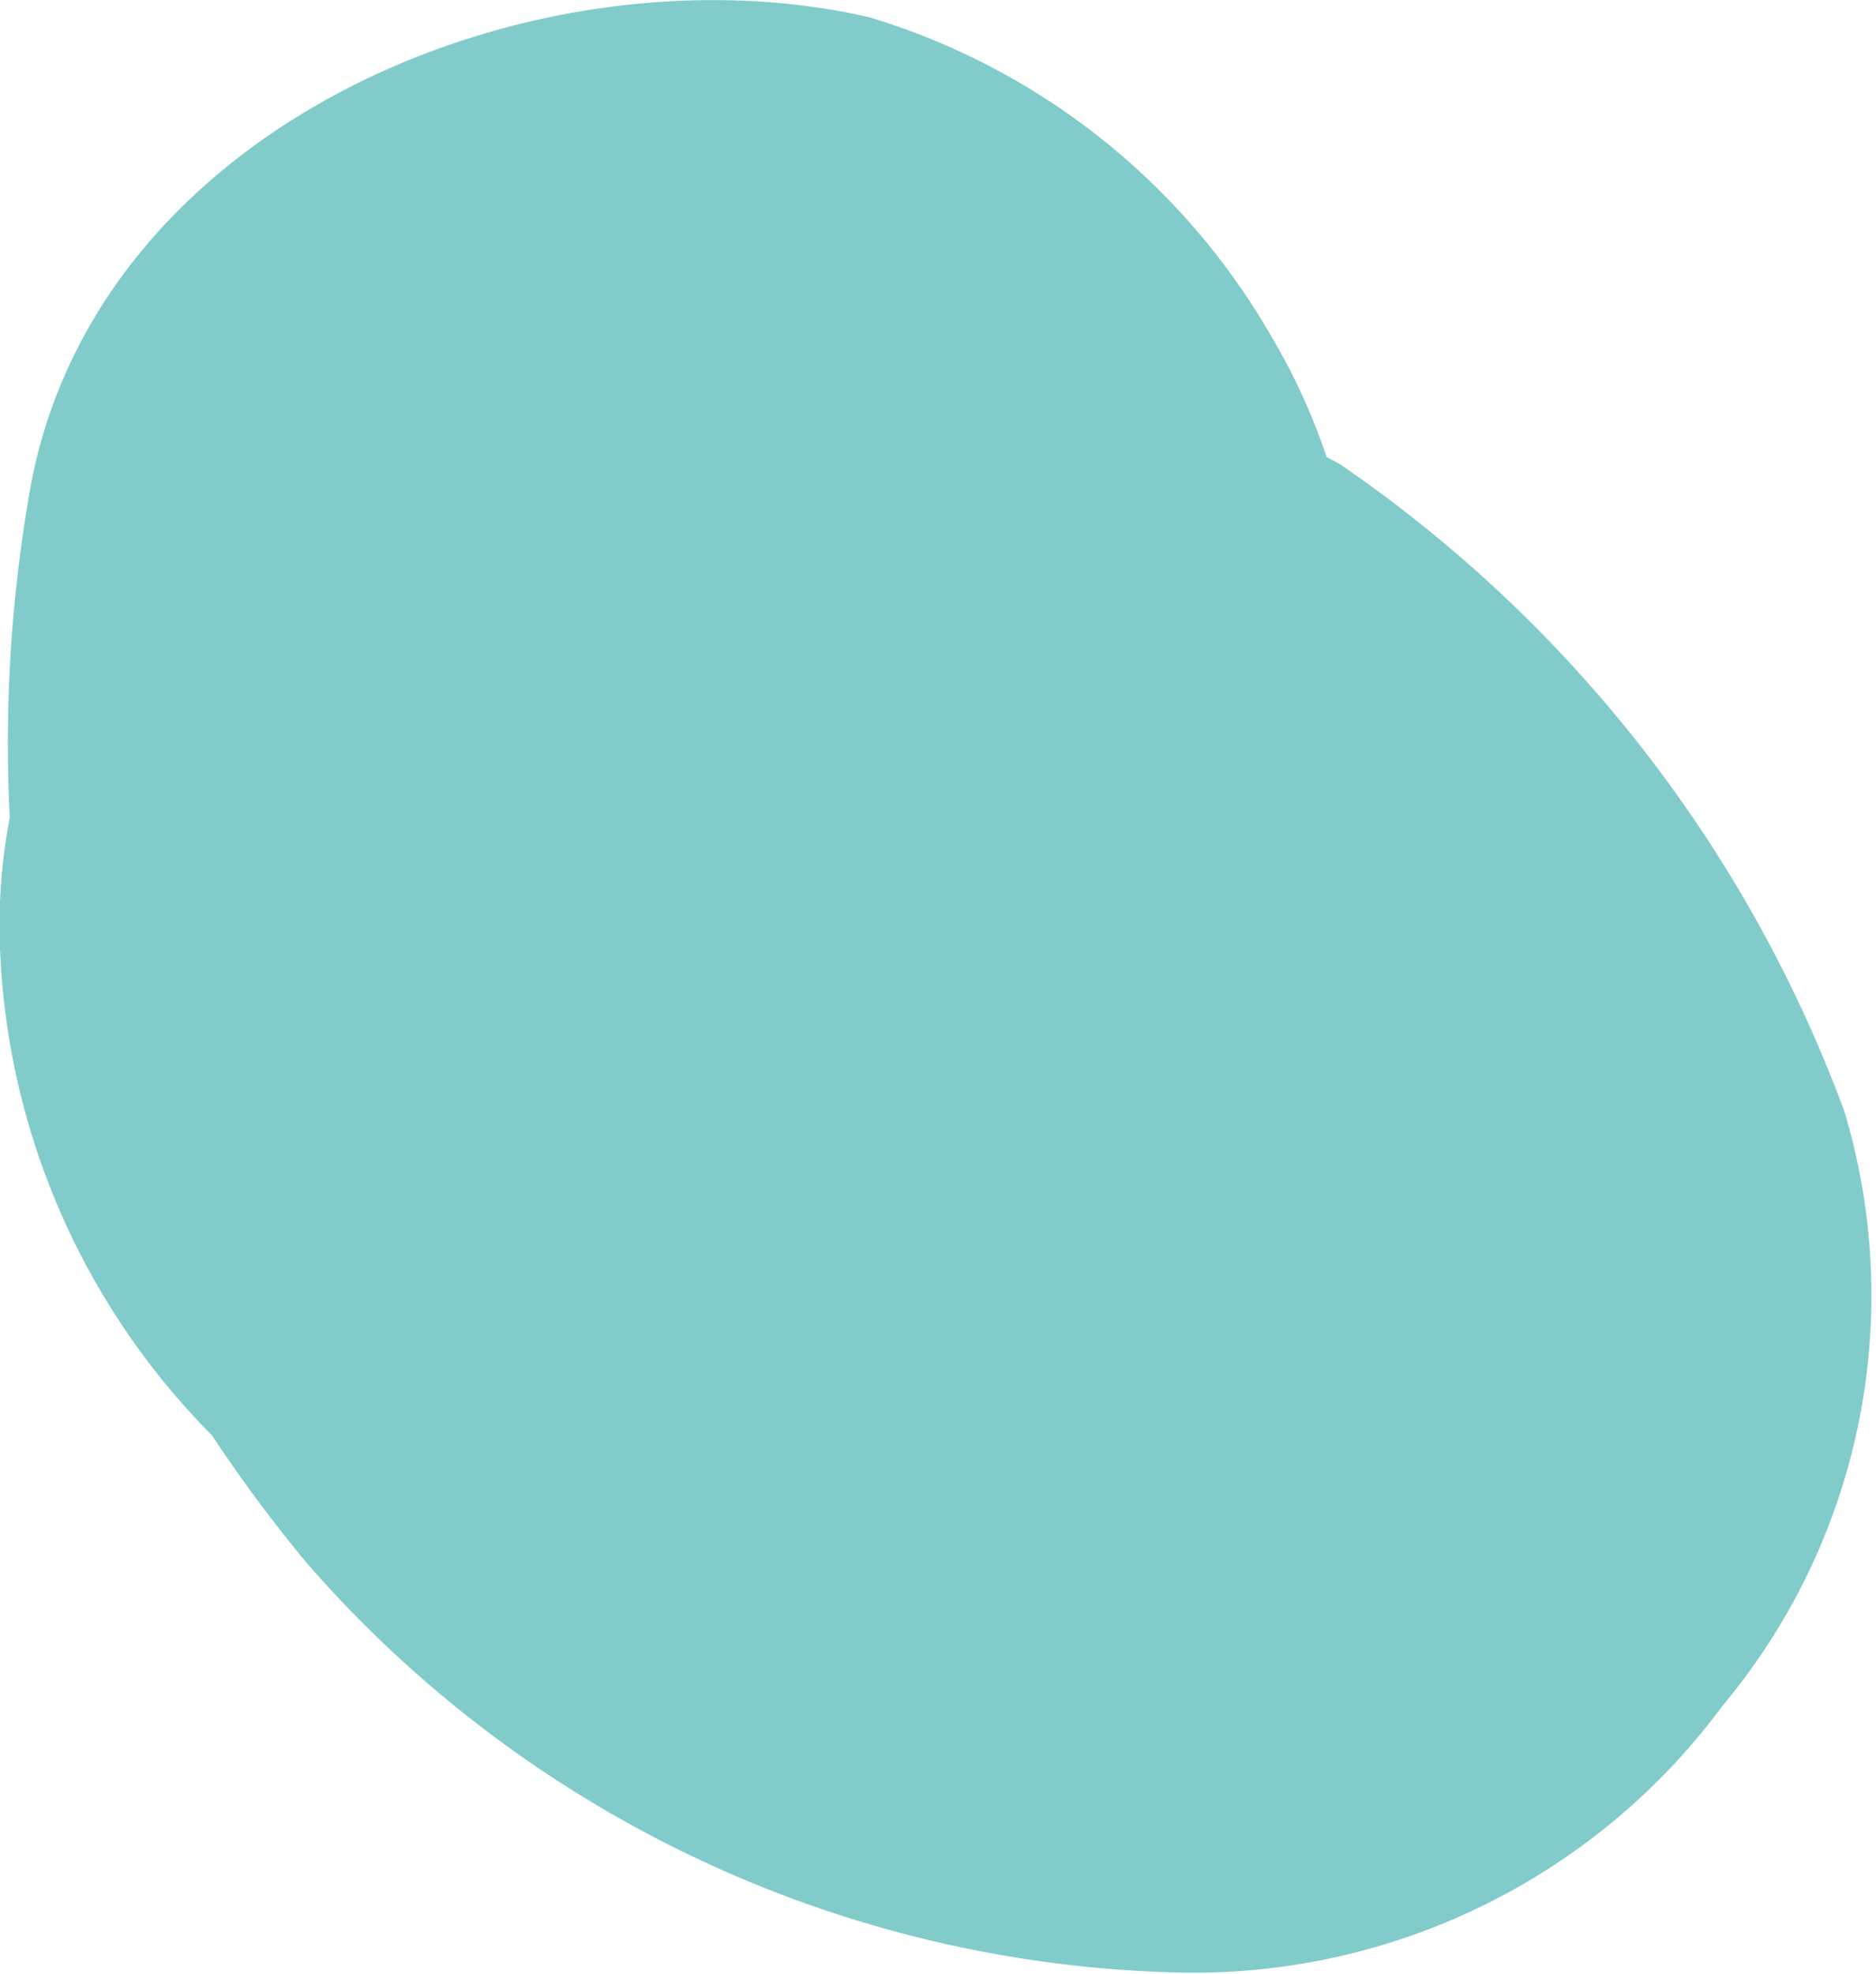 <svg xmlns="http://www.w3.org/2000/svg" viewBox="0 0 15.4 16.2"><defs><style>.cls-1{fill:#82cbcb;}</style></defs><title>r1</title><g id="Layer_2" data-name="Layer 2"><g id="Layer_1-2" data-name="Layer 1"><path class="cls-1" d="M15.14,9.12A11.09,11.09,0,0,0,11,3.81l-.11-.06a5.12,5.12,0,0,0-.46-1A5.7,5.7,0,0,0,7.13.14C4.41-.48.8,1,.25,4A12,12,0,0,0,.08,6.71,4.67,4.67,0,0,0,0,7.78a6,6,0,0,0,1.74,4,12,12,0,0,0,.78,1.05,9.79,9.79,0,0,0,7.22,3.36A5.4,5.4,0,0,0,14.14,14,5.25,5.25,0,0,0,15.14,9.12Z"/></g></g></svg>